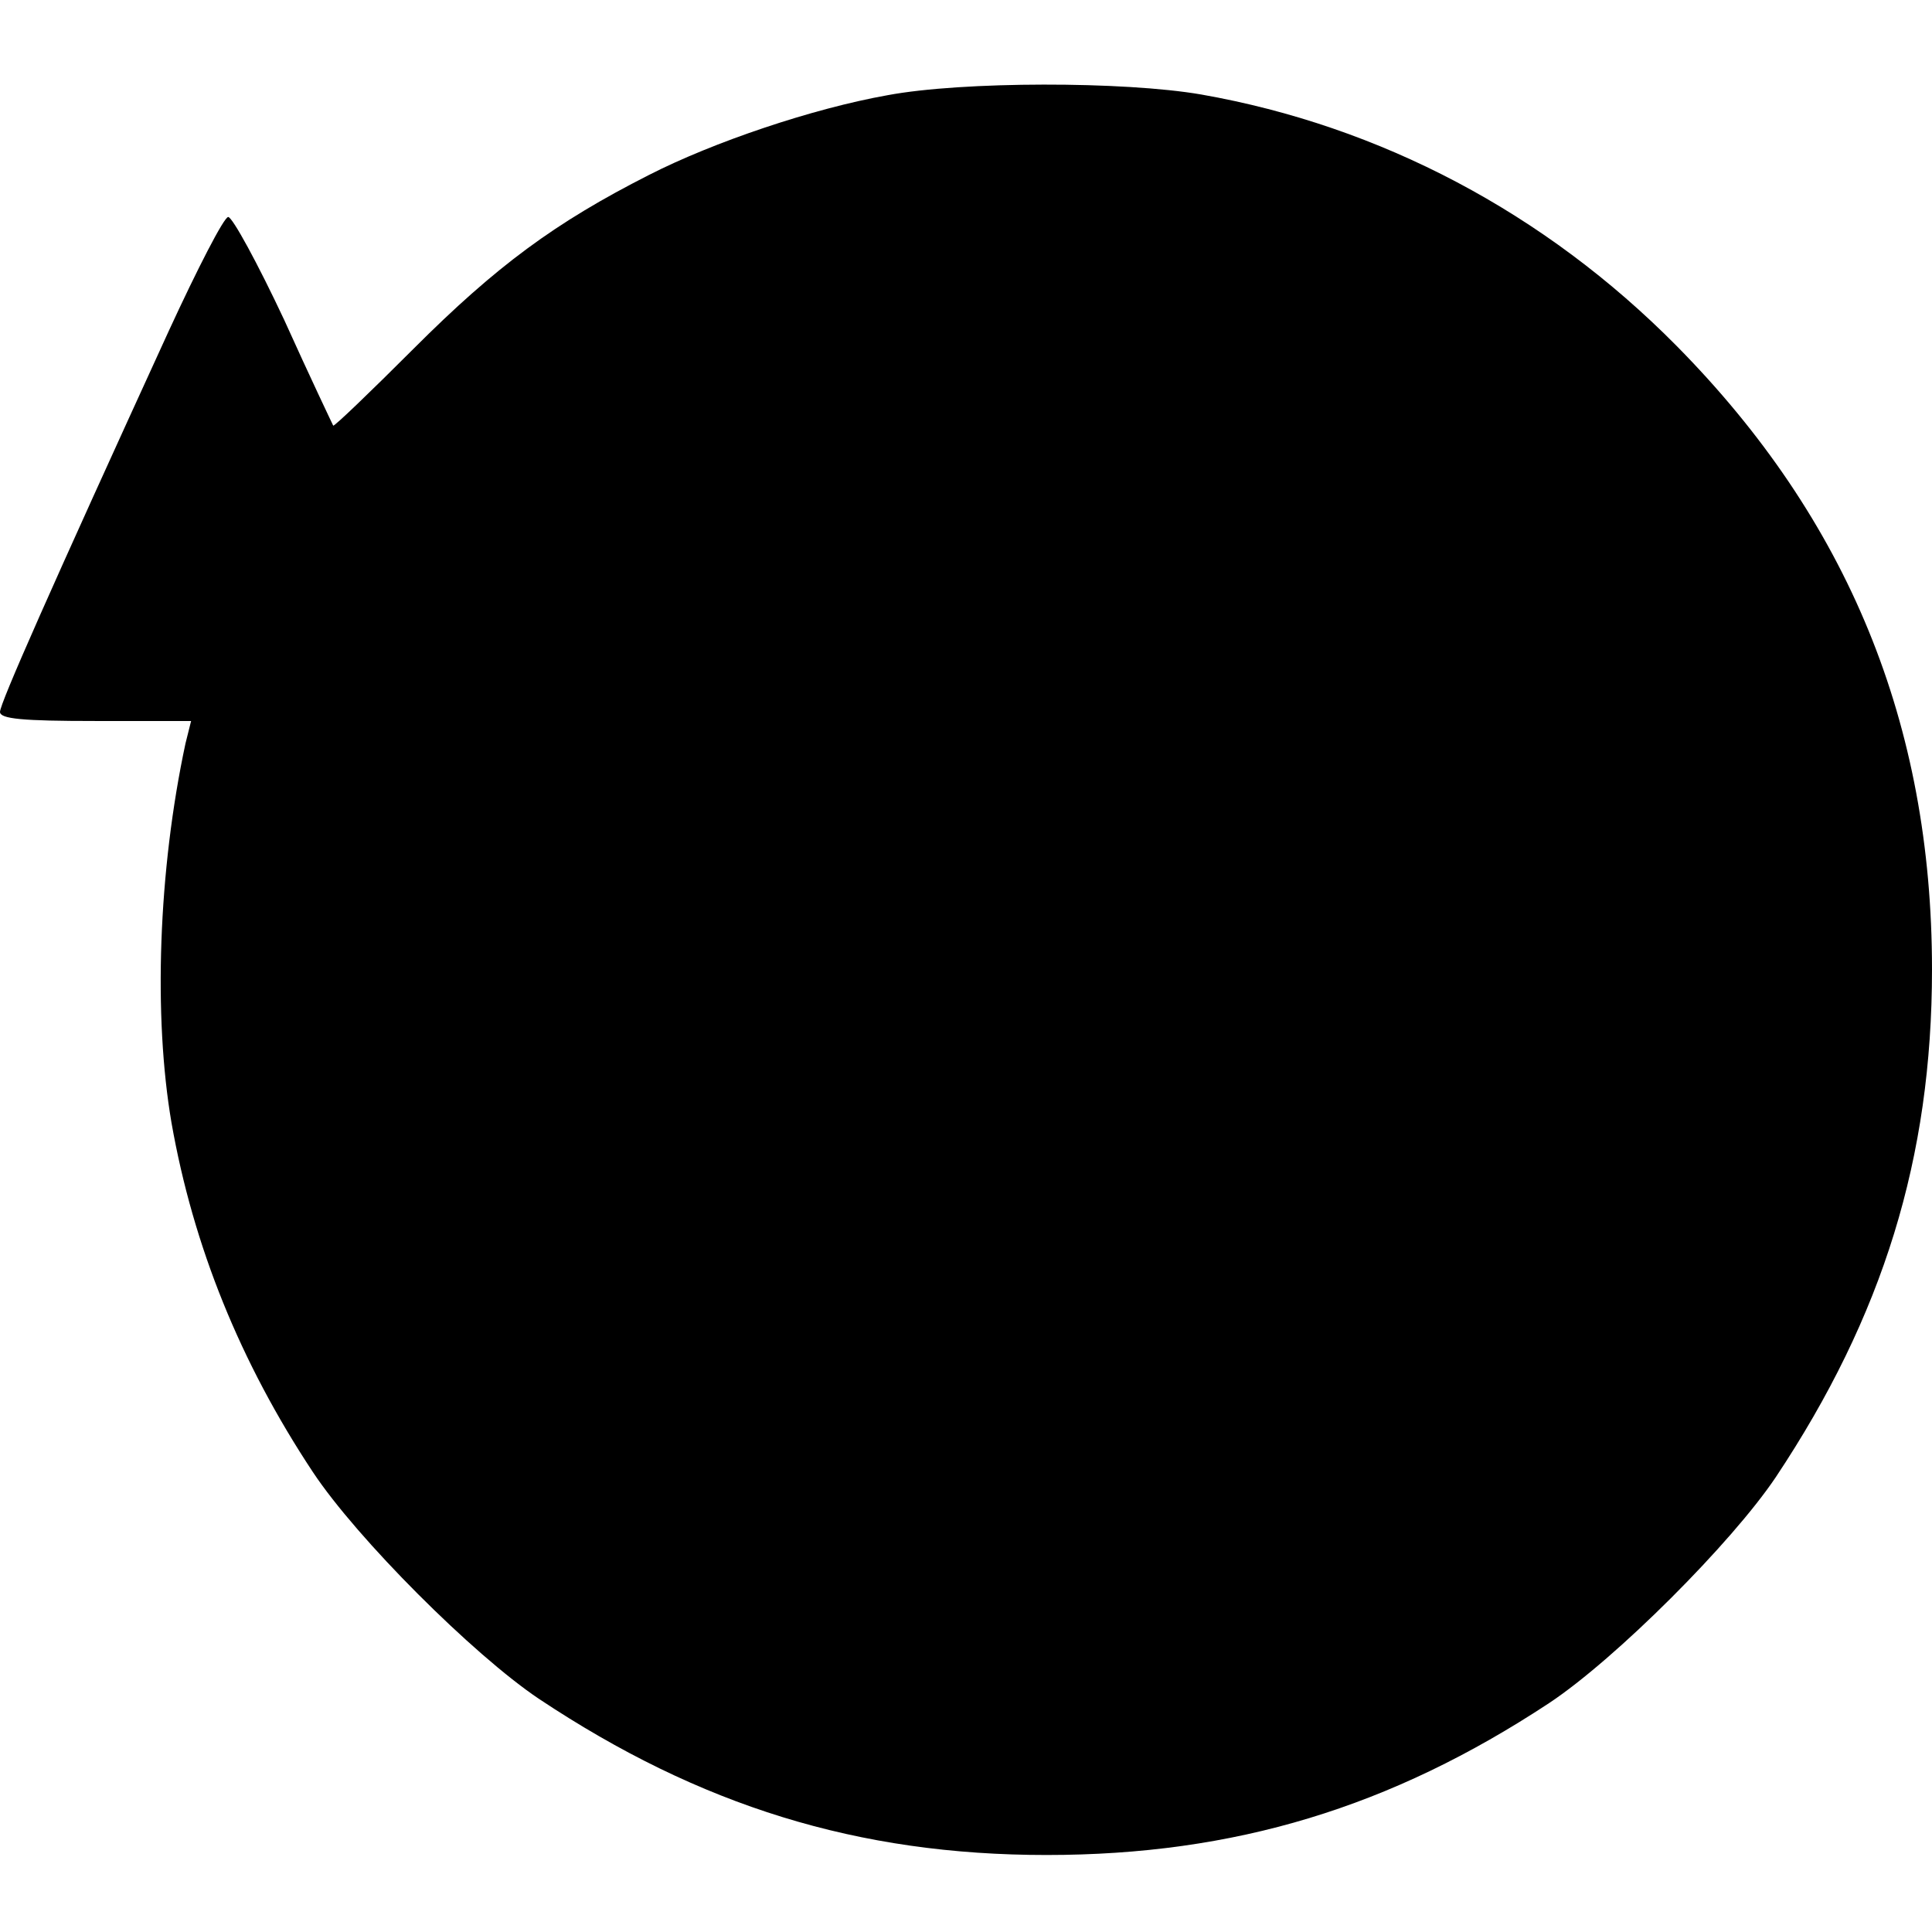 <?xml version="1.0" standalone="no"?>
<!DOCTYPE svg PUBLIC "-//W3C//DTD SVG 20010904//EN"
 "http://www.w3.org/TR/2001/REC-SVG-20010904/DTD/svg10.dtd">
<svg version="1.0" xmlns="http://www.w3.org/2000/svg"
 width="276pt" height="276pt" viewBox="0 0 276 276"
 preserveAspectRatio="xMidYMid meet">
<g transform="translate(0,276) scale(0.1,-0.1)"
fill="#000000" stroke="none">
<path d="M1268 2624 c-107 -19 -249 -67 -341 -114 -134 -68 -218 -130 -336
-248 -62 -62 -114 -112 -115 -110 -1 2 -33 69 -70 151 -38 81 -74 147 -80 147
-6 0 -44 -74 -85 -163 -169 -369 -241 -532 -241 -544 0 -10 32 -13 136 -13
l137 0 -8 -32 c-39 -182 -46 -390 -20 -542 31 -176 98 -342 202 -499 63 -95
229 -261 323 -324 230 -153 456 -223 725 -223 269 0 492 68 718 217 95 63 261
229 324 323 153 230 223 456 223 725 0 351 -120 643 -365 891 -188 190 -423
314 -679 359 -110 19 -341 19 -448 -1z"/>
</g>
</svg>
